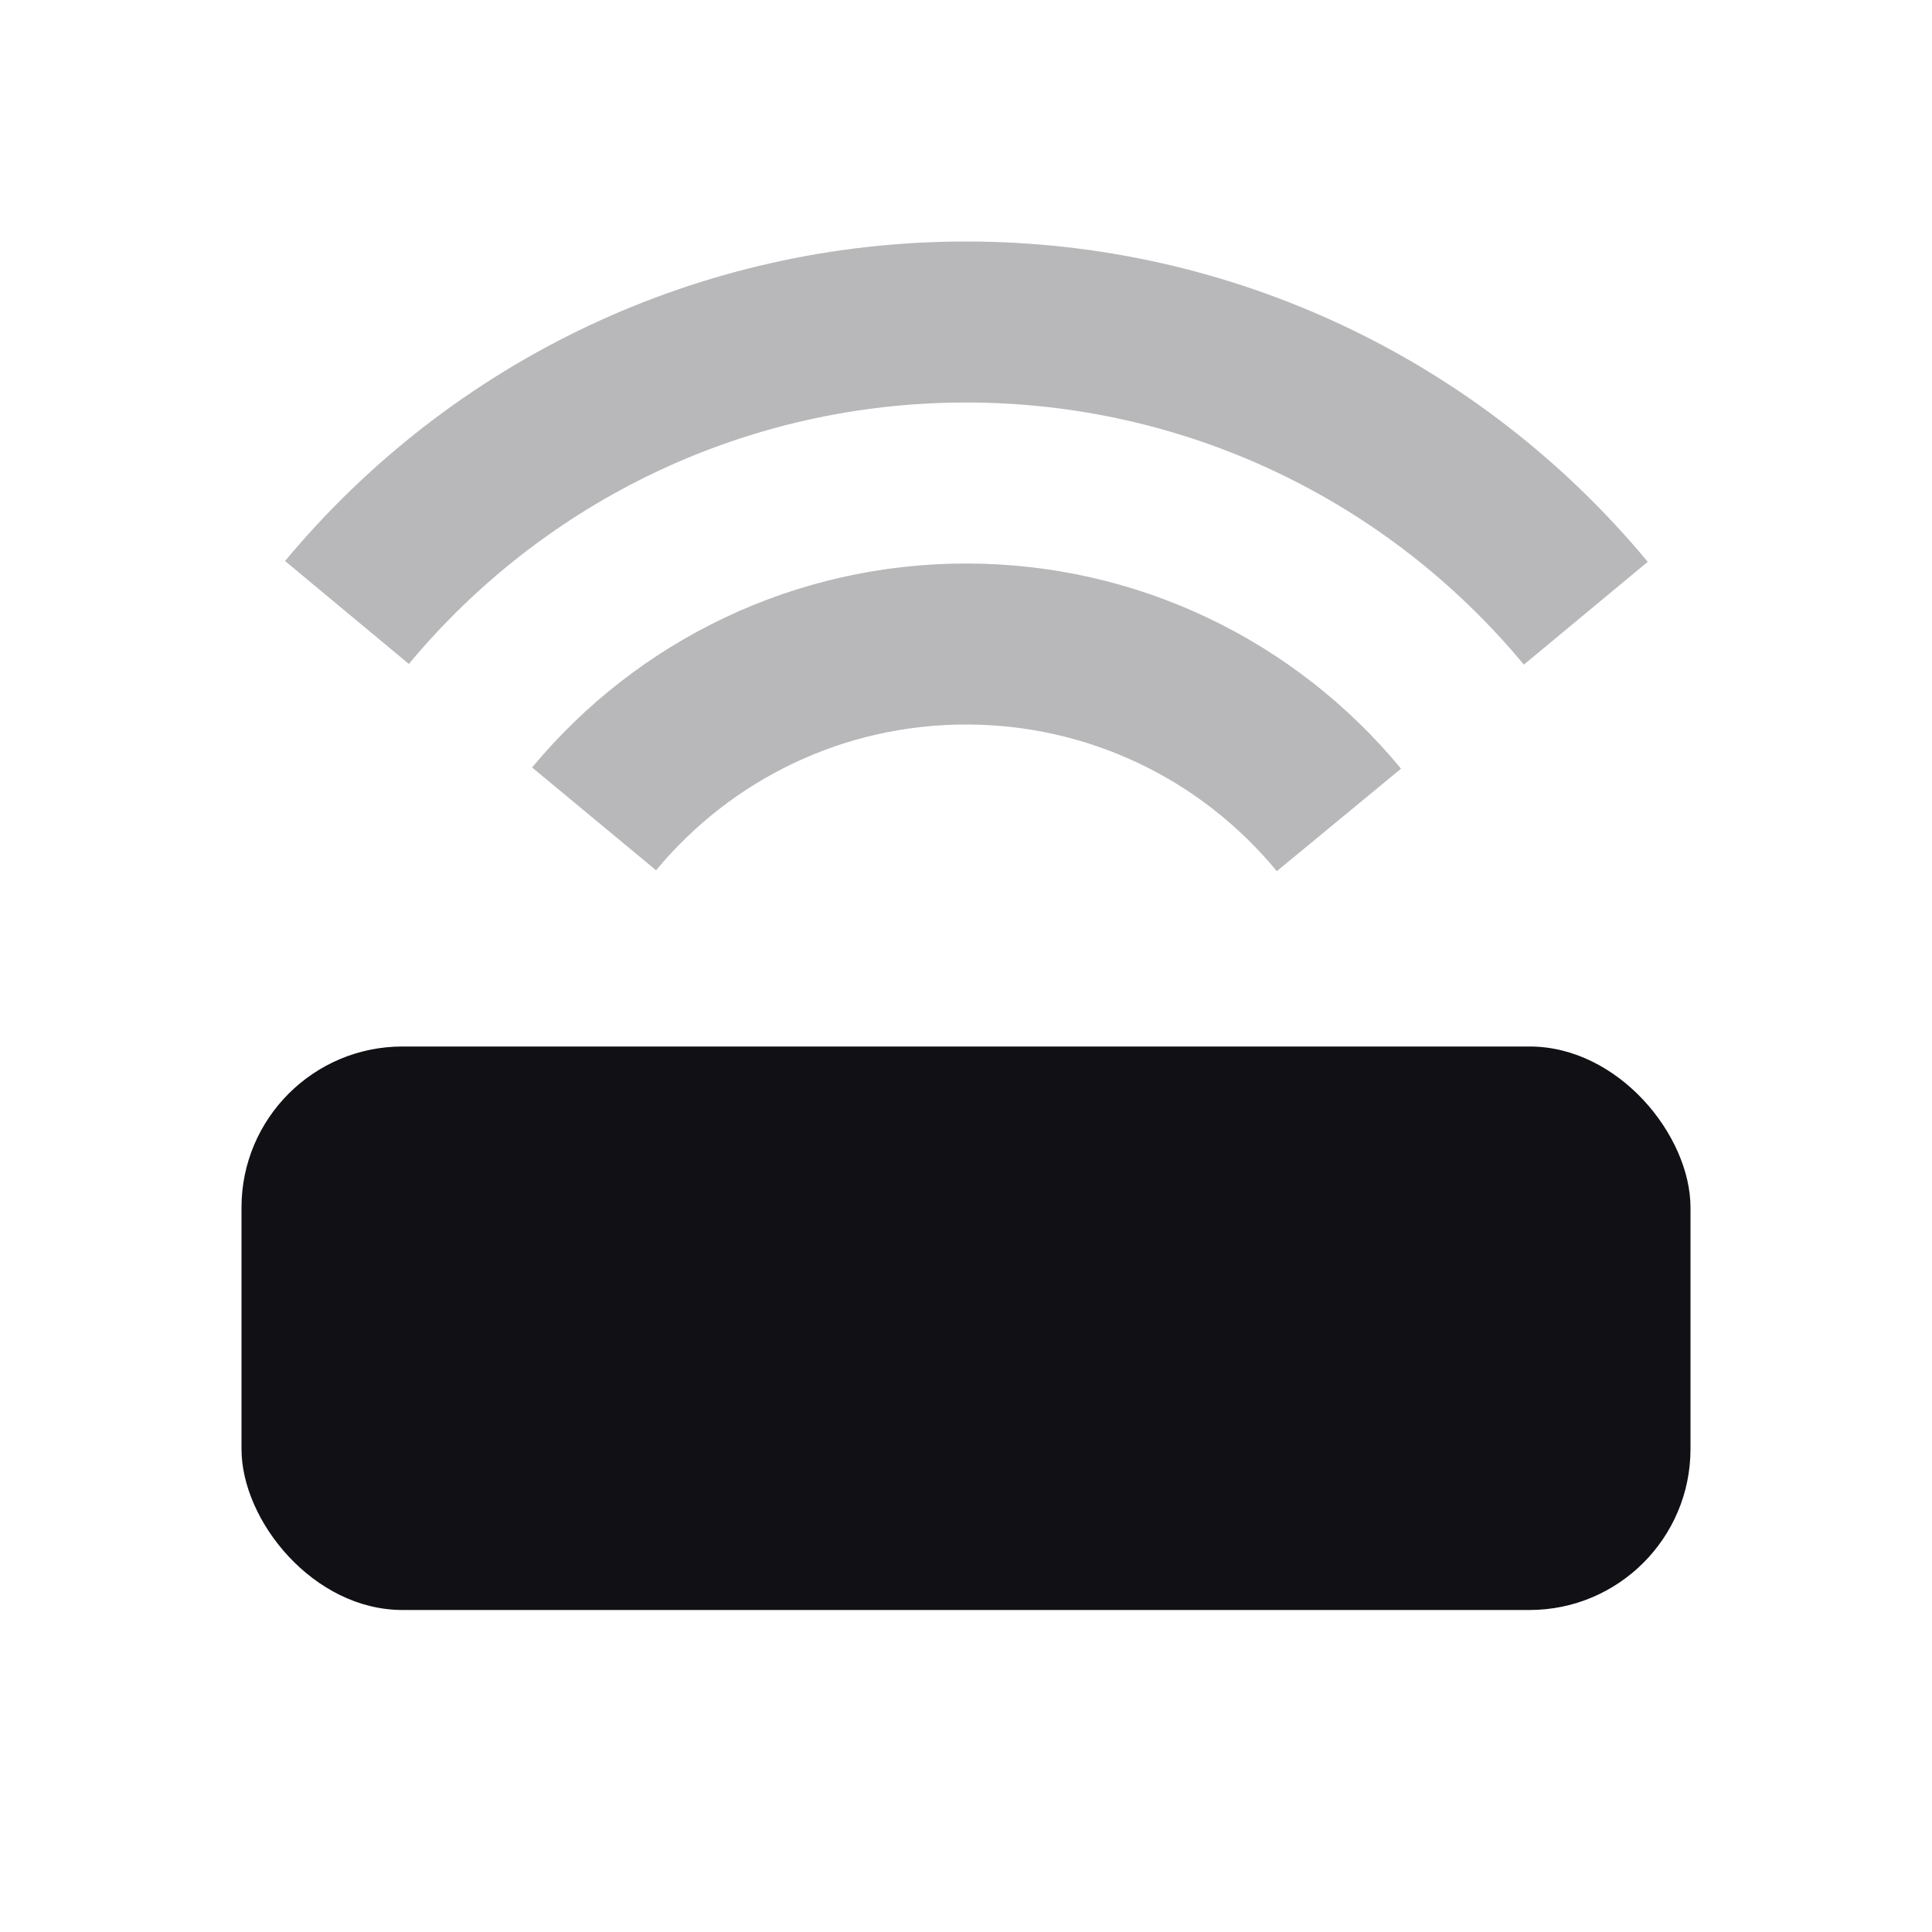 <svg width="24" height="24" viewBox="0 0 24 24" fill="none" xmlns="http://www.w3.org/2000/svg">
<g id="Property 2=Router#2">
<rect id="Combined Shape" x="3" y="13" width="18" height="7" rx="2" fill="#111014"/>
<path id="Combined Shape_2" opacity="0.3" fill-rule="evenodd" clip-rule="evenodd" d="M18.93 8.256L20.469 6.979C18.392 4.477 15.316 3 12.001 3C8.69 3 5.618 4.473 3.541 6.969L5.079 8.248C6.779 6.204 9.291 5 12.001 5C14.715 5 17.23 6.207 18.93 8.256ZM15.861 10.822L17.404 9.549C16.083 7.947 14.118 7 12.001 7C9.89 7 7.932 7.941 6.61 9.534L8.15 10.811C9.095 9.671 10.492 9 12.001 9C13.515 9 14.916 9.675 15.861 10.822Z" fill="#111014"/>
</g>
</svg>
